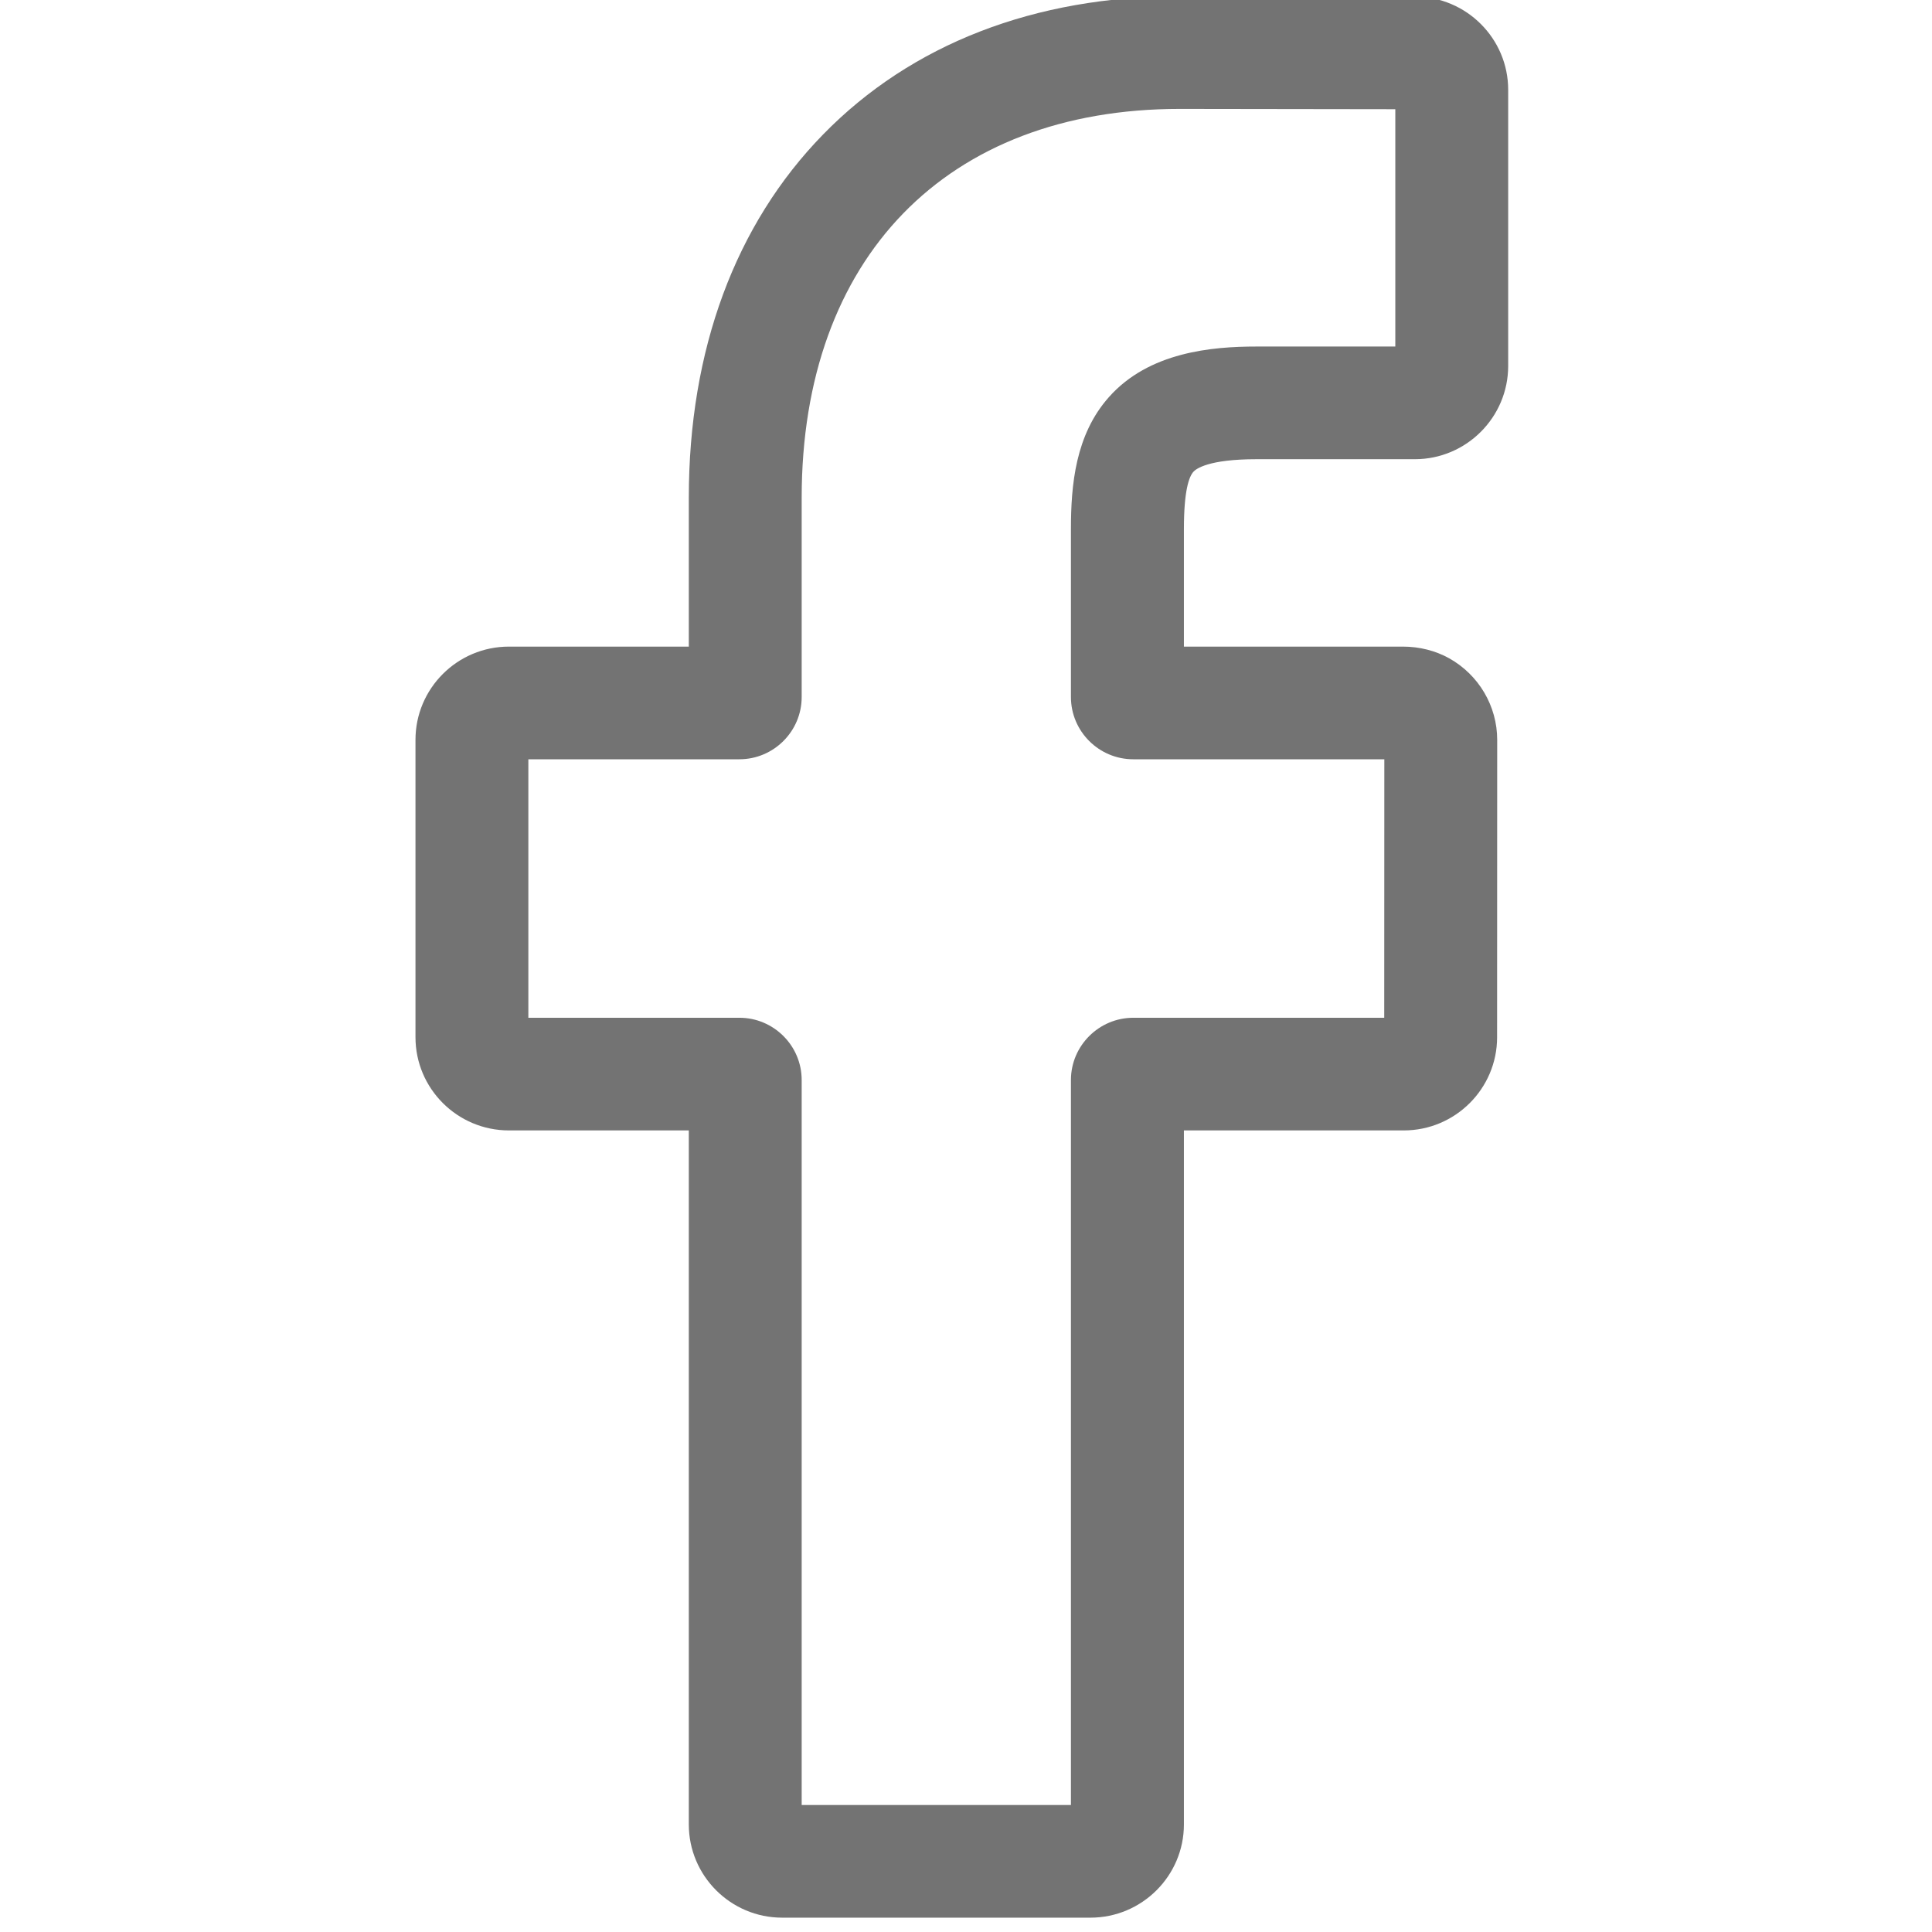 <svg width="19" height="19" viewBox="0 0 19 19" fill="none" xmlns="http://www.w3.org/2000/svg">
<g clip-path="url(#clip0_223_18384)">
<path d="M10.724 18.859H7.692C7.186 18.859 6.774 18.448 6.774 17.942V11.117H5.005C4.498 11.117 4.086 10.706 4.086 10.2V7.276C4.086 6.77 4.498 6.359 5.005 6.359H6.774V4.895C6.774 3.442 7.231 2.207 8.095 1.322C8.963 0.433 10.176 -0.037 11.603 -0.037L13.915 -0.033C14.421 -0.032 14.832 0.379 14.832 0.883V3.599C14.832 4.104 14.42 4.516 13.914 4.516L12.357 4.516C11.883 4.516 11.762 4.611 11.736 4.64C11.693 4.689 11.643 4.825 11.643 5.202V6.359H13.797C13.959 6.359 14.117 6.399 14.252 6.474C14.543 6.637 14.724 6.944 14.724 7.276L14.723 10.201C14.723 10.706 14.311 11.117 13.805 11.117H11.643V17.942C11.643 18.448 11.23 18.859 10.724 18.859ZM7.884 17.751H10.532V10.621C10.532 10.284 10.808 10.009 11.146 10.009H13.613L13.614 7.467H11.145C10.807 7.467 10.532 7.192 10.532 6.855V5.202C10.532 4.769 10.576 4.277 10.904 3.907C11.299 3.46 11.923 3.408 12.357 3.408L13.722 3.408V1.074L11.602 1.071C9.309 1.071 7.884 2.536 7.884 4.895V6.855C7.884 7.192 7.609 7.467 7.271 7.467H5.196V10.009H7.271C7.609 10.009 7.884 10.284 7.884 10.621V17.751ZM13.913 1.075H13.913H13.913Z" fill="#737373"/>
</g>
<defs>
<clipPath id="clip0_223_18384">
<rect width="18.896" height="18.896" fill="white"/>
</clipPath>
</defs>
</svg>
